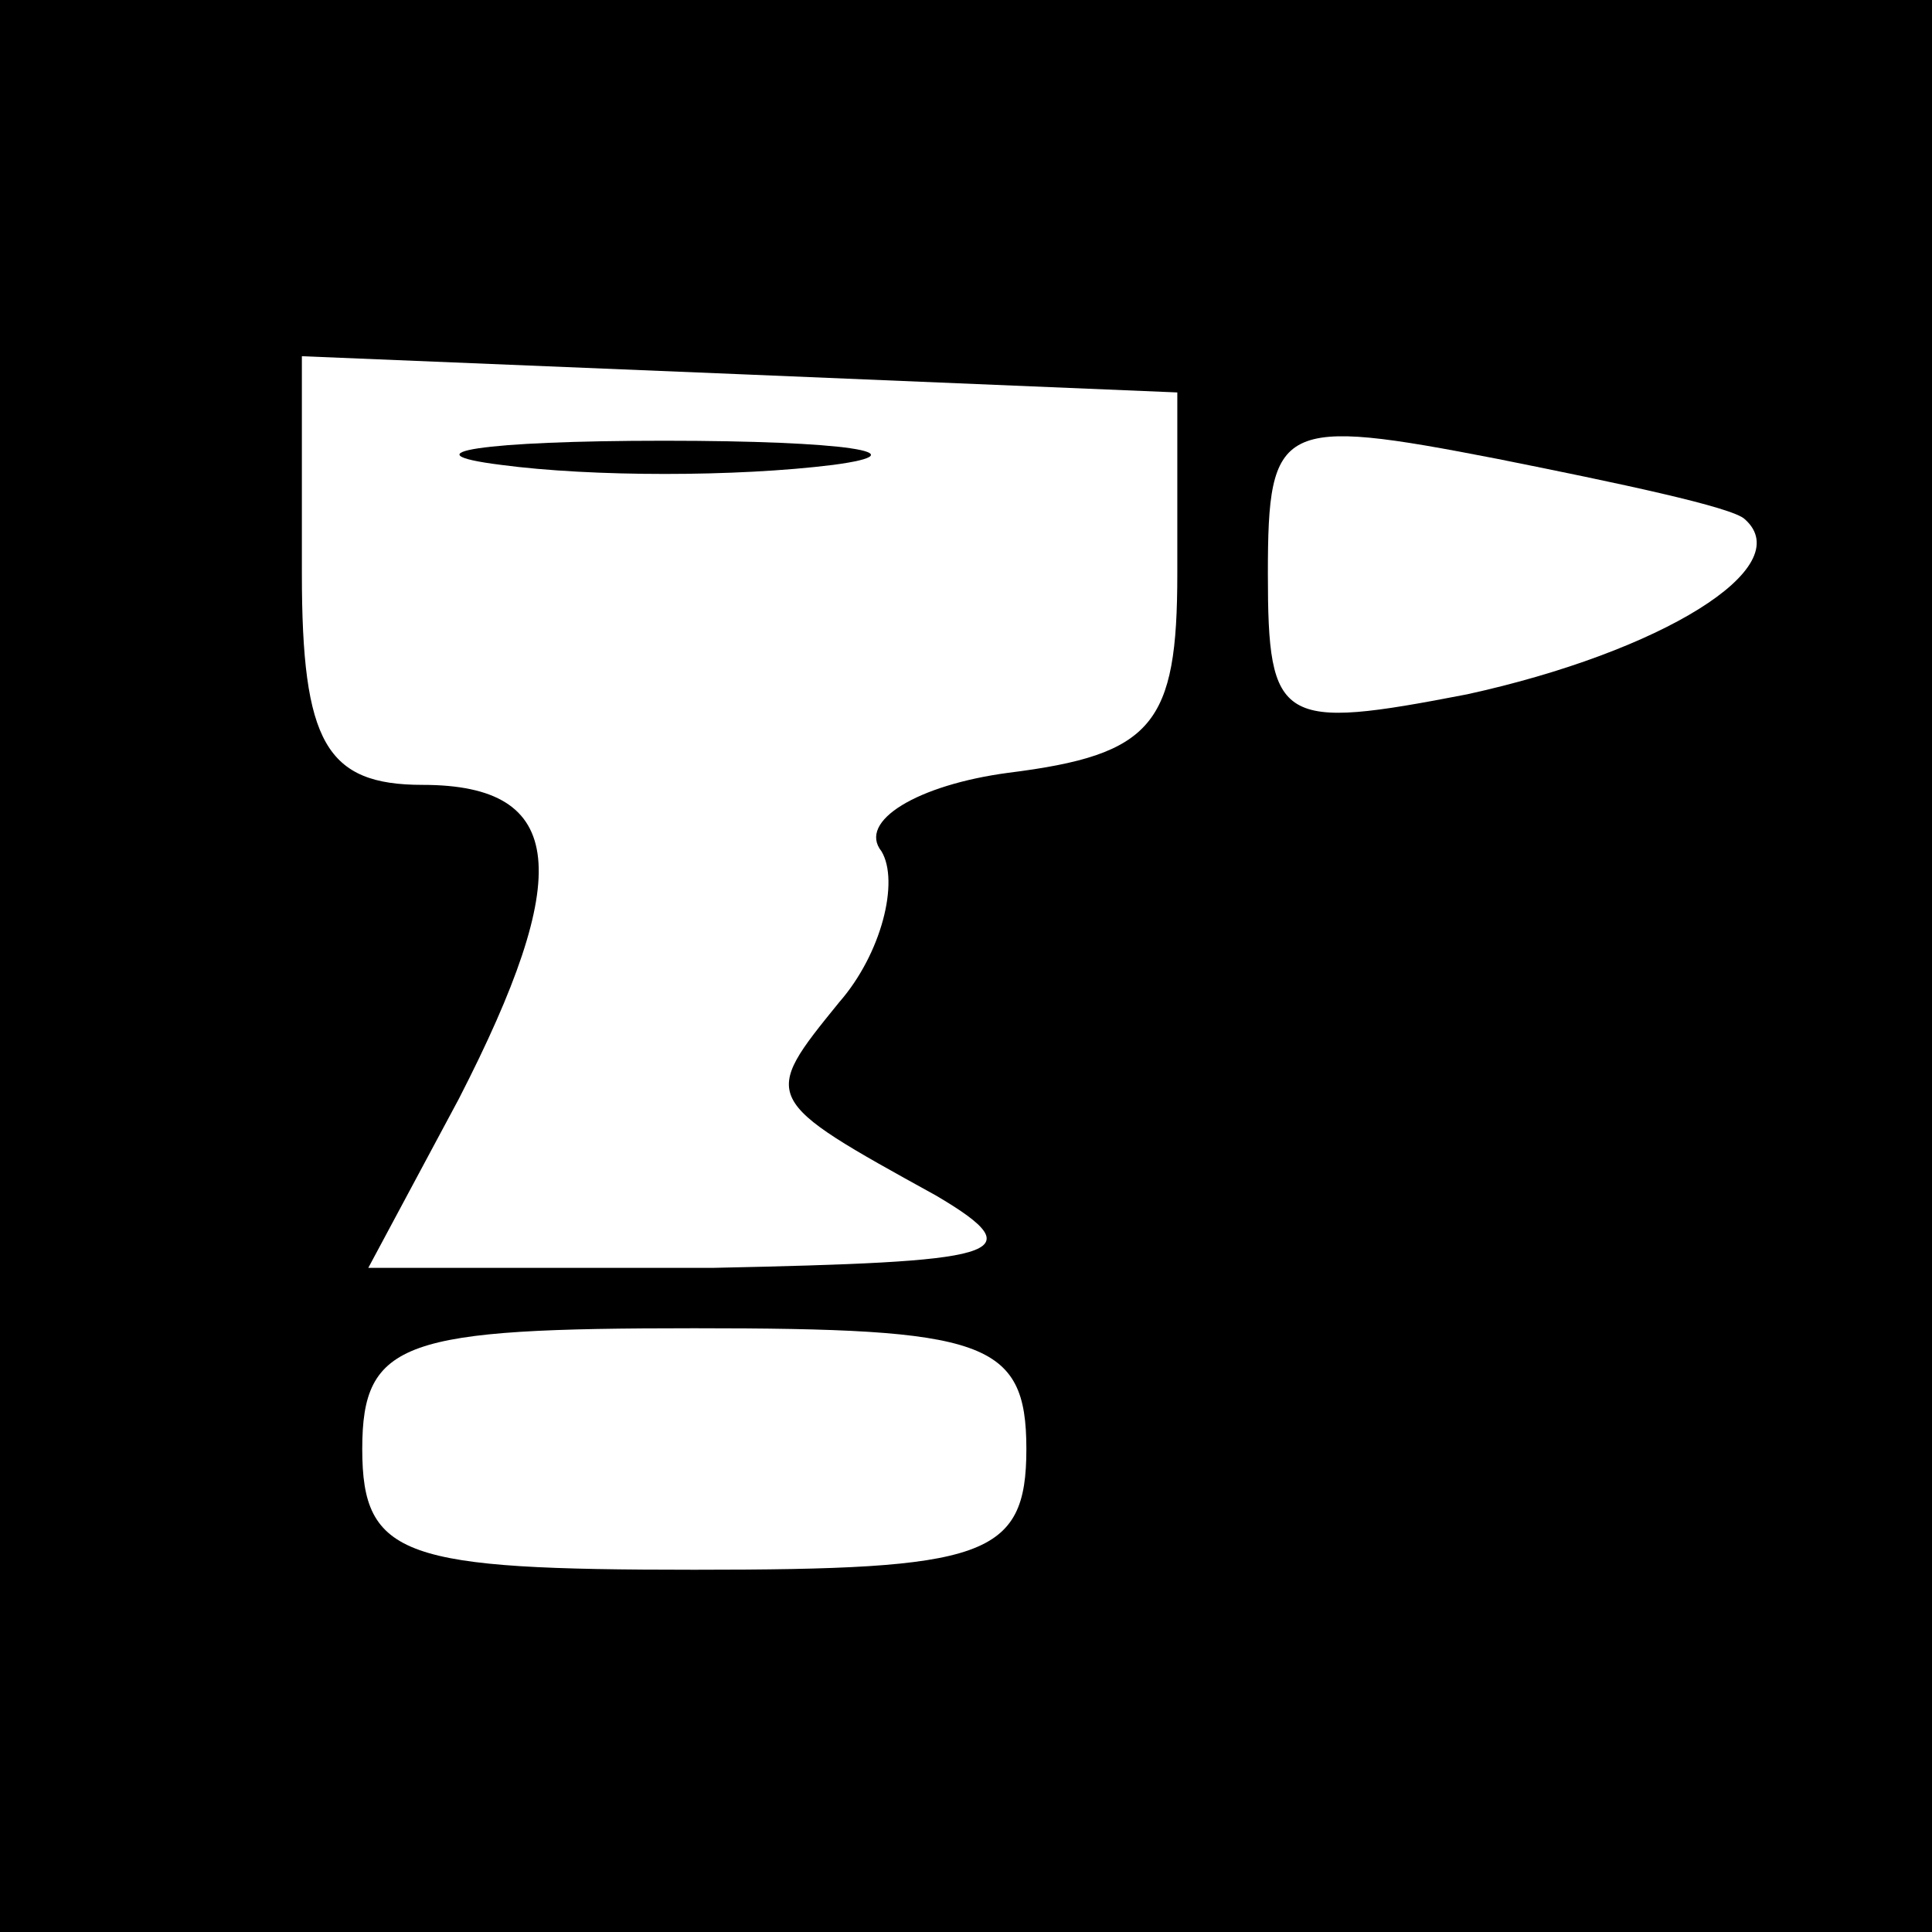 <?xml version="1.0" standalone="no"?>
<!DOCTYPE svg PUBLIC "-//W3C//DTD SVG 20010904//EN"
 "http://www.w3.org/TR/2001/REC-SVG-20010904/DTD/svg10.dtd">
<svg version="1.0" xmlns="http://www.w3.org/2000/svg"
 width="32pt" height="32pt" viewBox="0 0 32 32"
 preserveAspectRatio="xMidYMid meet">

<g transform="translate(0,32) scale(0.1,-0.1)"
fill="#000000" stroke="none">
<path d="M0 160 l0 -160 160 0 160 0 0 160 0 160 -160 0 -160 0 0 -160z m195
65 c0 -25 -4 -30 -28 -33 -15 -2 -25 -8 -21 -13 3 -5 0 -17 -7 -25 -13 -16
-13 -16 16 -32 17 -10 10 -11 -37 -12 l-57 0 15 28 c19 37 18 52 -6 52 -16 0
-20 7 -20 35 l0 36 73 -3 72 -3 0 -30z m94 9 c9 -8 -14 -22 -46 -29 -31 -6
-33 -5 -33 20 0 25 2 26 38 19 20 -4 39 -8 41 -10z m-119 -154 c0 -18 -7 -20
-55 -20 -48 0 -55 2 -55 20 0 18 7 20 55 20 48 0 55 -2 55 -20z"/>
<path d="M83 243 c15 -2 39 -2 55 0 15 2 2 4 -28 4 -30 0 -43 -2 -27 -4z"/>
</g>
</svg>
